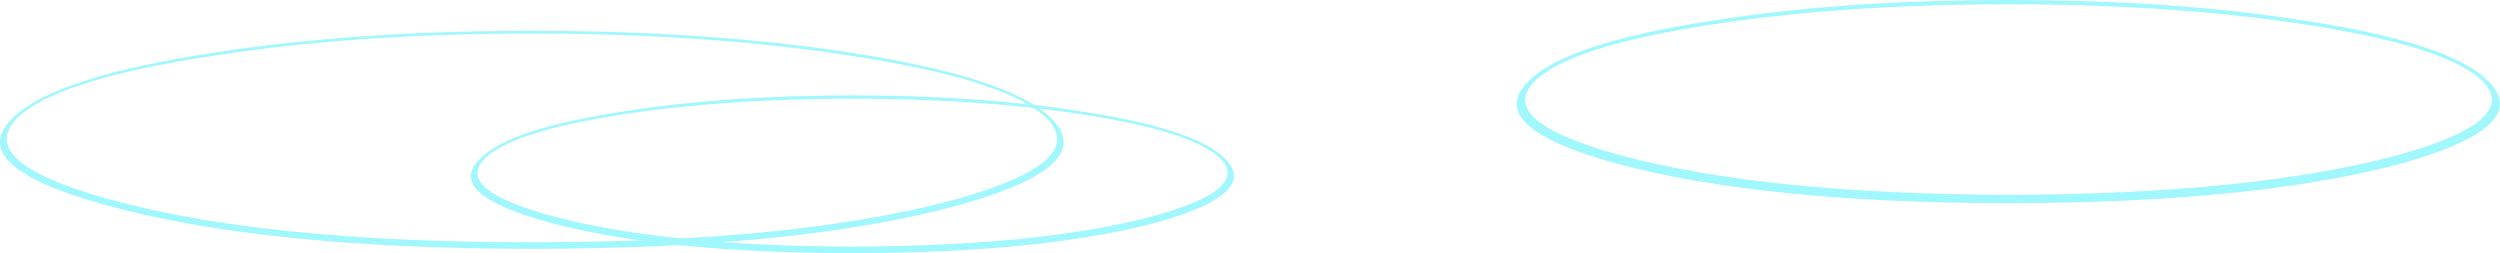 <?xml version="1.0" encoding="UTF-8" standalone="no"?>
<svg xmlns:ffdec="https://www.free-decompiler.com/flash" xmlns:xlink="http://www.w3.org/1999/xlink" ffdec:objectType="shape" height="50.15px" width="495.25px" xmlns="http://www.w3.org/2000/svg">
  <g transform="matrix(1.0, 0.0, 0.0, 1.0, 60.65, -47.45)">
    <path d="M414.1 78.25 Q438.65 71.5 431.3 63.65 424.4 56.7 396.3 52.35 370.15 48.3 337.2 48.3 304.3 48.3 278.2 52.35 250.0 56.7 243.25 63.65 235.7 71.5 260.5 78.25 289.15 85.9 337.2 86.05 385.3 85.9 414.1 78.25 M432.4 63.65 Q441.05 72.45 415.4 79.75 386.2 87.65 337.2 87.7 288.25 87.65 259.2 79.75 233.2 72.45 242.05 63.65 249.35 56.0 278.6 51.55 304.45 47.45 337.2 47.45 370.0 47.45 395.9 51.55 425.05 56.0 432.4 63.65" fill="#a0f7fe" fill-rule="evenodd" stroke="none"/>
    <path d="M167.9 90.25 Q186.95 85.0 181.2 78.95 175.85 73.55 154.05 70.15 133.75 67.0 108.2 67.0 82.7 67.0 62.45 70.15 40.55 73.55 35.3 78.95 29.45 85.0 48.7 90.25 70.9 96.2 108.2 96.3 145.55 96.2 167.9 90.25 M182.1 78.95 Q188.8 85.75 168.9 91.4 146.25 97.55 108.2 97.6 70.2 97.55 47.7 91.4 27.5 85.75 34.4 78.95 40.05 73.0 62.75 69.55 82.8 66.35 108.2 66.35 133.65 66.35 153.75 69.55 176.35 73.0 182.1 78.95" fill="#a0f7fe" fill-rule="evenodd" stroke="none"/>
    <path d="M129.0 86.85 Q155.45 79.4 146.5 70.65 138.45 63.15 107.9 58.5 79.8 54.1 44.7 54.1 9.55 54.1 -18.4 58.5 -49.1 63.15 -57.05 70.65 -66.05 79.4 -39.3 86.85 -8.45 95.45 44.7 95.45 97.7 95.45 129.0 86.85 M147.35 70.65 Q157.4 80.1 129.95 87.9 98.35 96.7 44.7 96.75 -9.05 96.7 -40.35 87.9 -68.05 80.1 -57.95 70.65 -49.6 62.65 -18.05 57.85 9.8 53.55 44.7 53.55 79.6 53.55 107.6 57.85 138.95 62.65 147.35 70.65" fill="#a0f7fe" fill-rule="evenodd" stroke="none"/>
  </g>
</svg>

